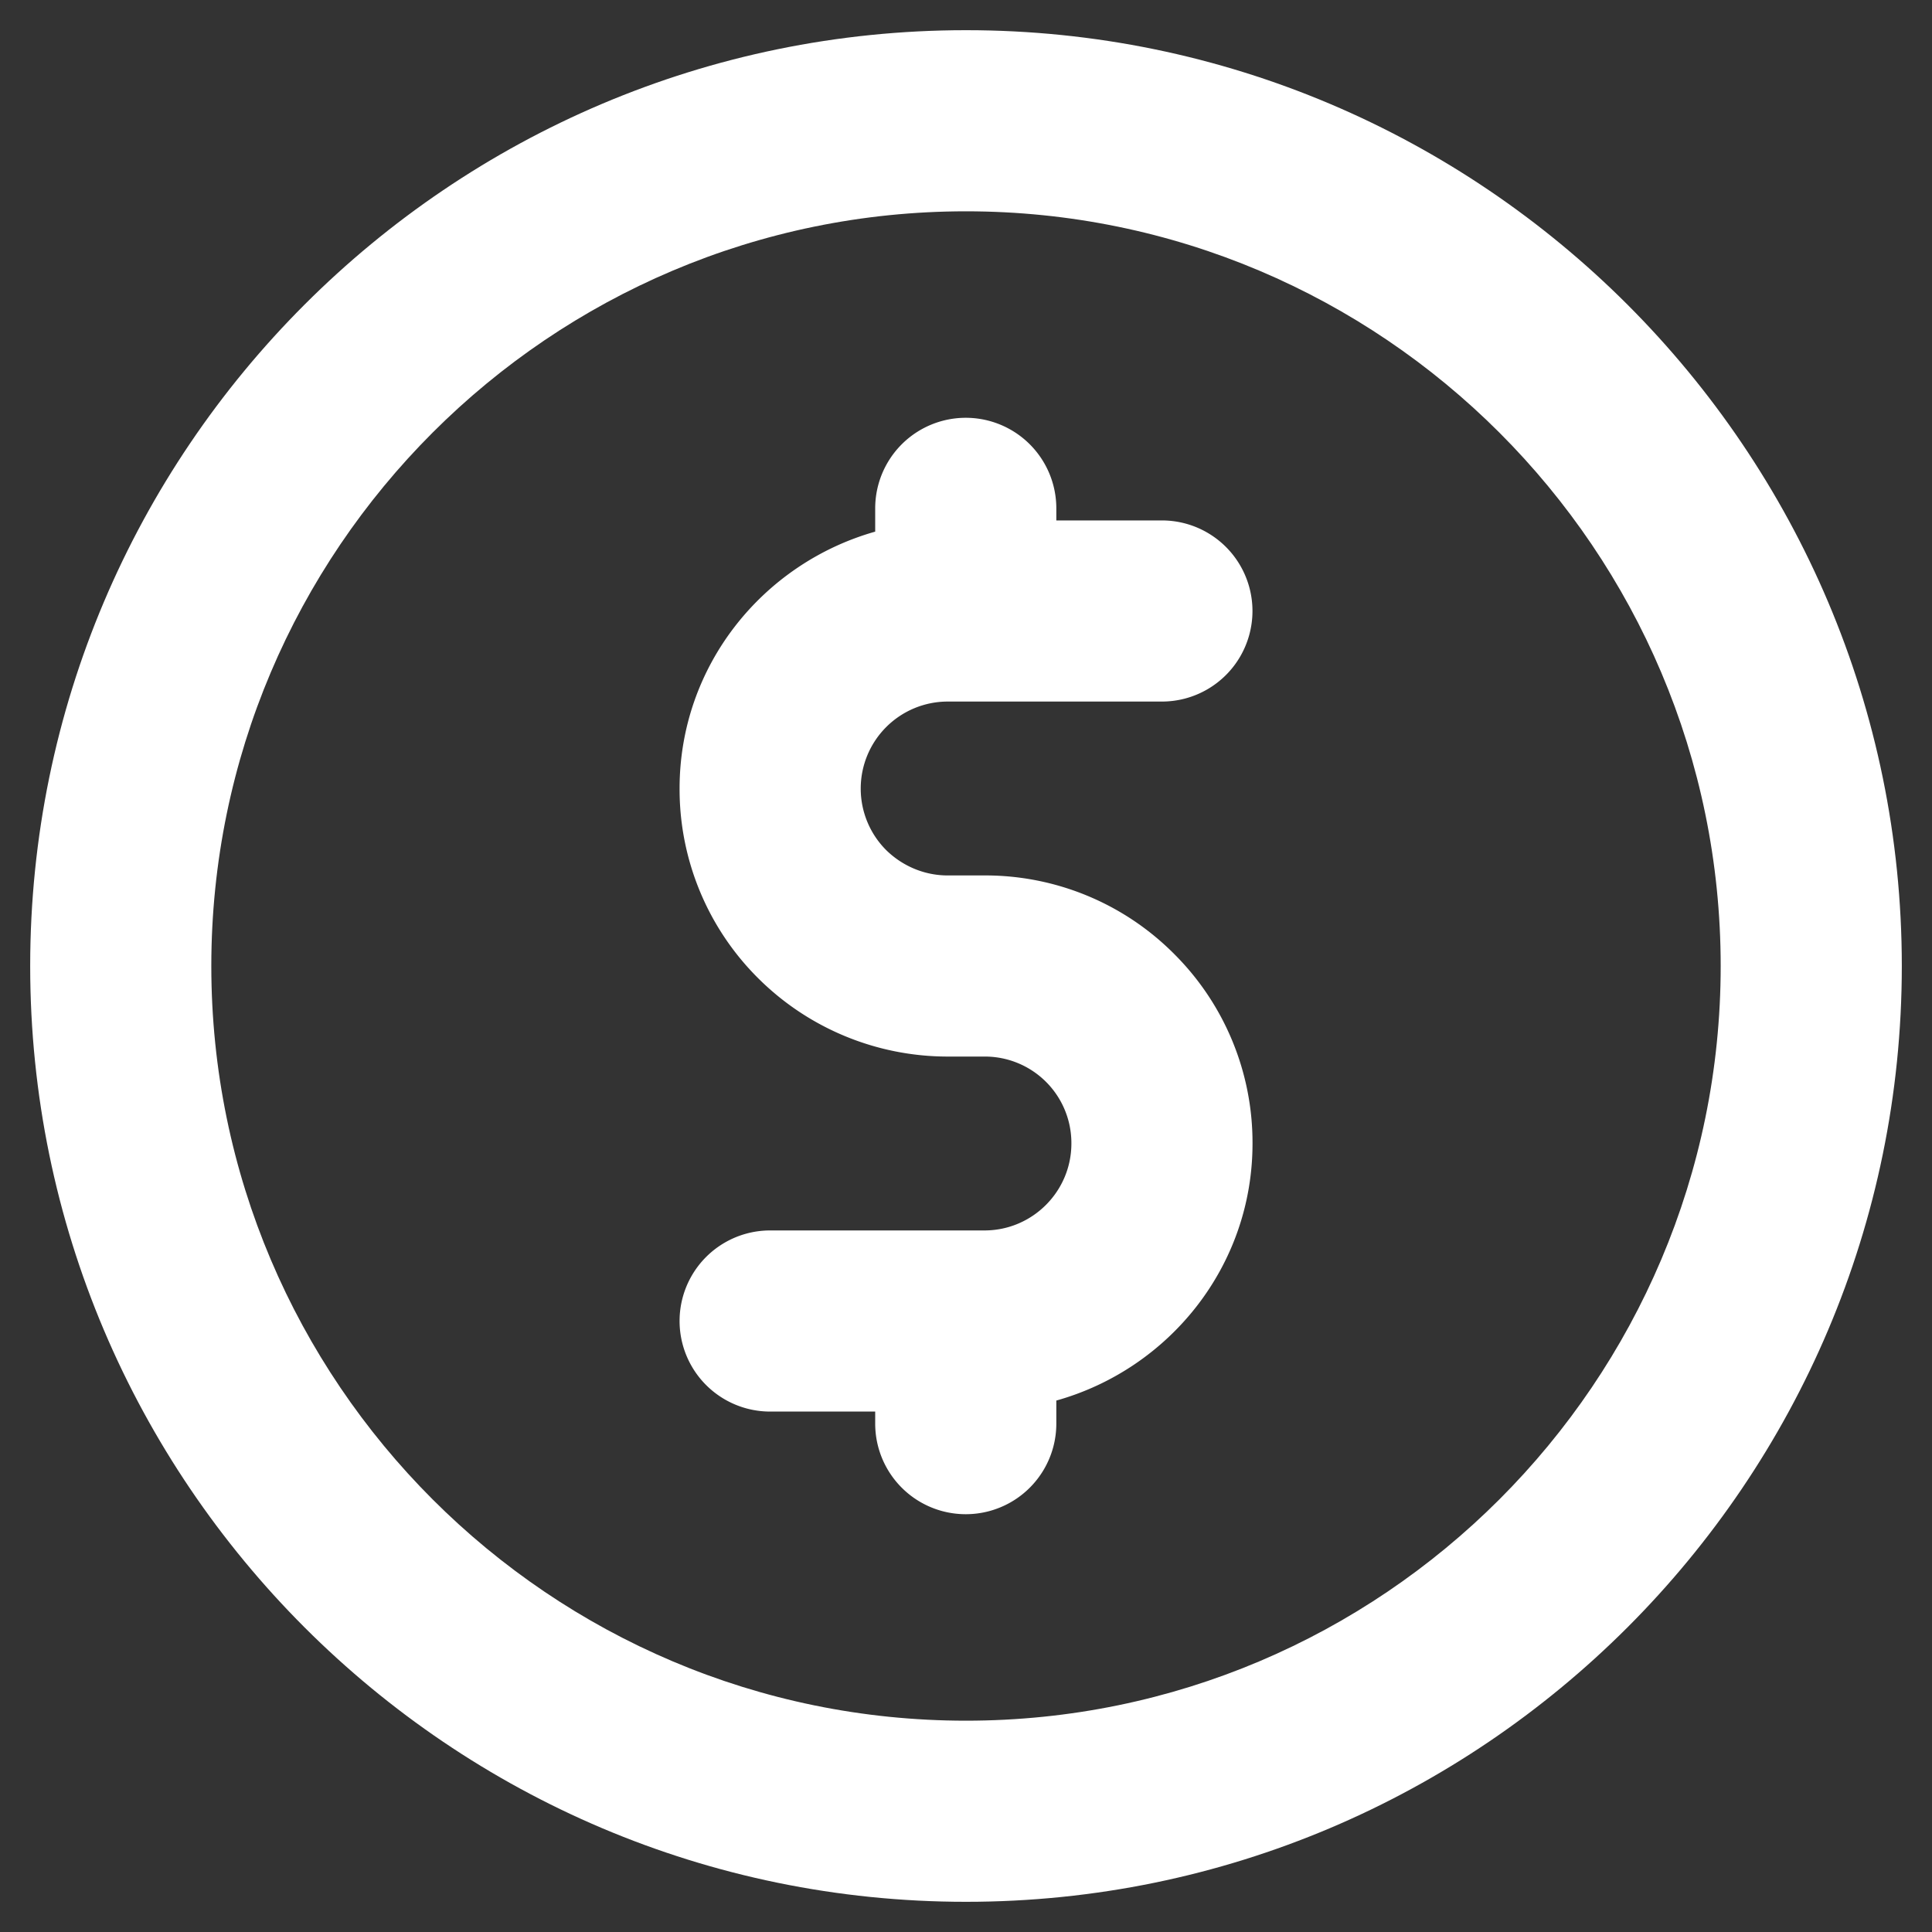 <svg width="40" height="40" fill="none" xmlns="http://www.w3.org/2000/svg"><rect width="100%" height="100%" fill="#333333" stroke="none"/><path d="M20 .625C9.316.625.625 9.316.625 20S9.316 39.375 20 39.375 39.375 30.684 39.375 20 30.684.625 20 .625zm0 35c-8.616 0-15.625-7.01-15.625-15.625 0-8.616 7.01-15.625 15.625-15.625 8.616 0 15.625 7.01 15.625 15.625 0 8.616-7.01 15.625-15.625 15.625z" fill="#fff"/><path d="M19.619 14.525h4.437a1.875 1.875 0 100-3.75H21.87v-.25a1.875 1.875 0 10-3.75 0v.482c-2.33.66-4.05 2.78-4.05 5.318a5.52 5.52 0 001.637 3.938 5.559 5.559 0 003.913 1.612h.762a1.791 1.791 0 011.8 1.8c0 .992-.807 1.8-1.8 1.8h-4.437a1.875 1.875 0 100 3.75h2.175v.25a1.875 1.875 0 103.75 0v-.478c2.335-.655 4.062-2.78 4.062-5.322a5.514 5.514 0 00-1.624-3.926 5.514 5.514 0 00-3.925-1.624h-.764c-.476 0-.932-.191-1.273-.526a1.802 1.802 0 011.274-3.074z" fill="#fff"/></svg>